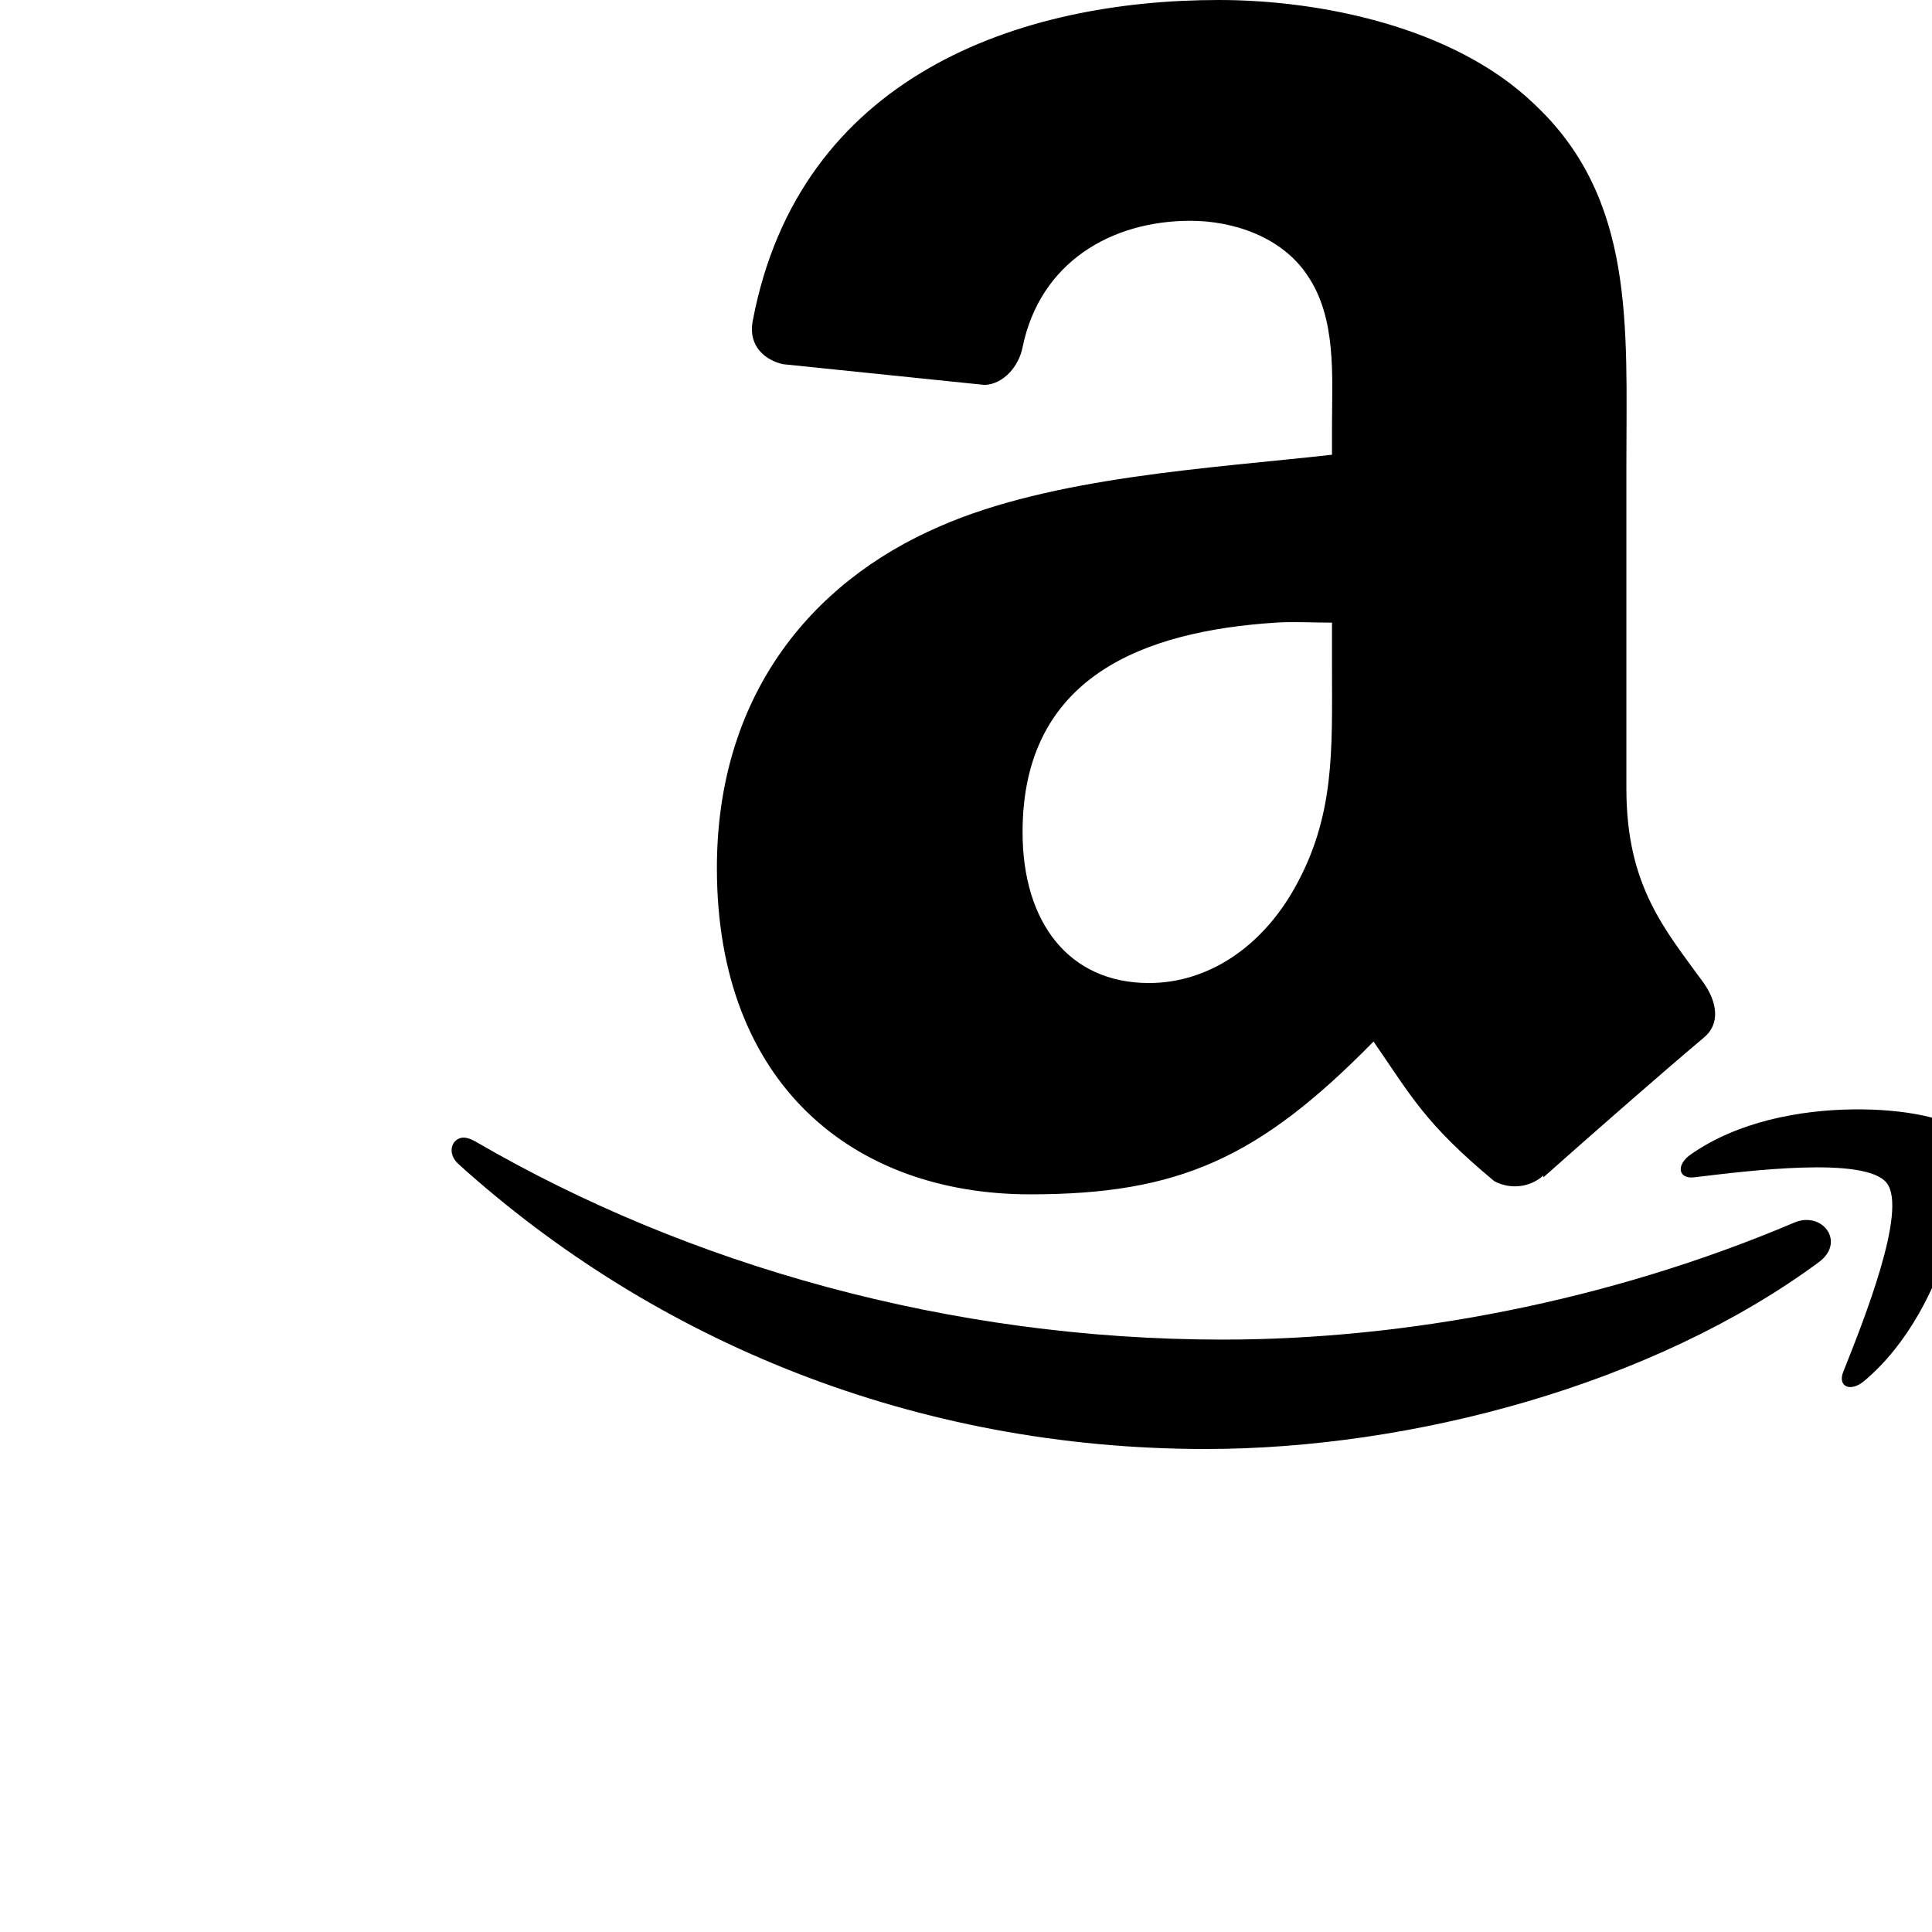 <!-- Generated by IcoMoon.io -->
<svg version="1.1" xmlns="http://www.w3.org/2000/svg" width="32" height="32" viewBox="0 0 32 32">
<title>amazon</title>
<path d="M20.188 0c1.683 0 3.891 0.445 5.219 1.719 1.683 1.572 1.531 3.685 1.531 5.969v5.375c0 1.621 0.648 2.345 1.281 3.219 0.221 0.315 0.281 0.676 0 0.906-0.706 0.593-1.965 1.698-2.656 2.313v-0.031c-0.229 0.205-0.555 0.232-0.813 0.094-1.149-0.956-1.372-1.404-2-2.313-1.899 1.935-3.227 2.531-5.688 2.531-2.913 0-5.188-1.812-5.188-5.406 0-2.809 1.519-4.719 3.688-5.656 1.877-0.824 4.494-0.963 6.5-1.188v-0.469c0-0.824 0.080-1.789-0.406-2.5-0.421-0.637-1.226-0.906-1.938-0.906-1.319 0-2.493 0.692-2.781 2.094-0.060 0.312-0.311 0.609-0.625 0.625l-3.344-0.344c-0.283-0.064-0.582-0.287-0.5-0.719 0.77-4.068 4.427-5.313 7.719-5.313zM21.125 10.313c-2.183 0.143-4.188 0.891-4.188 3.469 0 1.497 0.767 2.5 2.094 2.5 0.971 0 1.856-0.588 2.406-1.563 0.679-1.199 0.625-2.308 0.625-3.656v-0.75c-0.313 0-0.626-0.020-0.938 0zM30.688 18.375c0.876-0.012 1.601 0.159 1.75 0.344 0.301 0.373-0.093 2.926-1.563 4.156-0.226 0.189-0.444 0.093-0.344-0.156 0.33-0.827 1.070-2.676 0.719-3.125s-2.305-0.2-3.188-0.094c-0.268 0.032-0.304-0.205-0.063-0.375 0.785-0.551 1.811-0.738 2.688-0.75zM7.656 18.844c0.061-0.008 0.141 0.018 0.219 0.063 3.526 2.052 7.871 3.281 12.375 3.281 3.038 0 6.396-0.633 9.469-1.938 0.464-0.197 0.859 0.321 0.406 0.656-2.741 2.023-6.734 3.094-10.156 3.094-4.796 0-9.106-1.768-12.375-4.719-0.193-0.174-0.12-0.413 0.063-0.438z"></path>
</svg>

